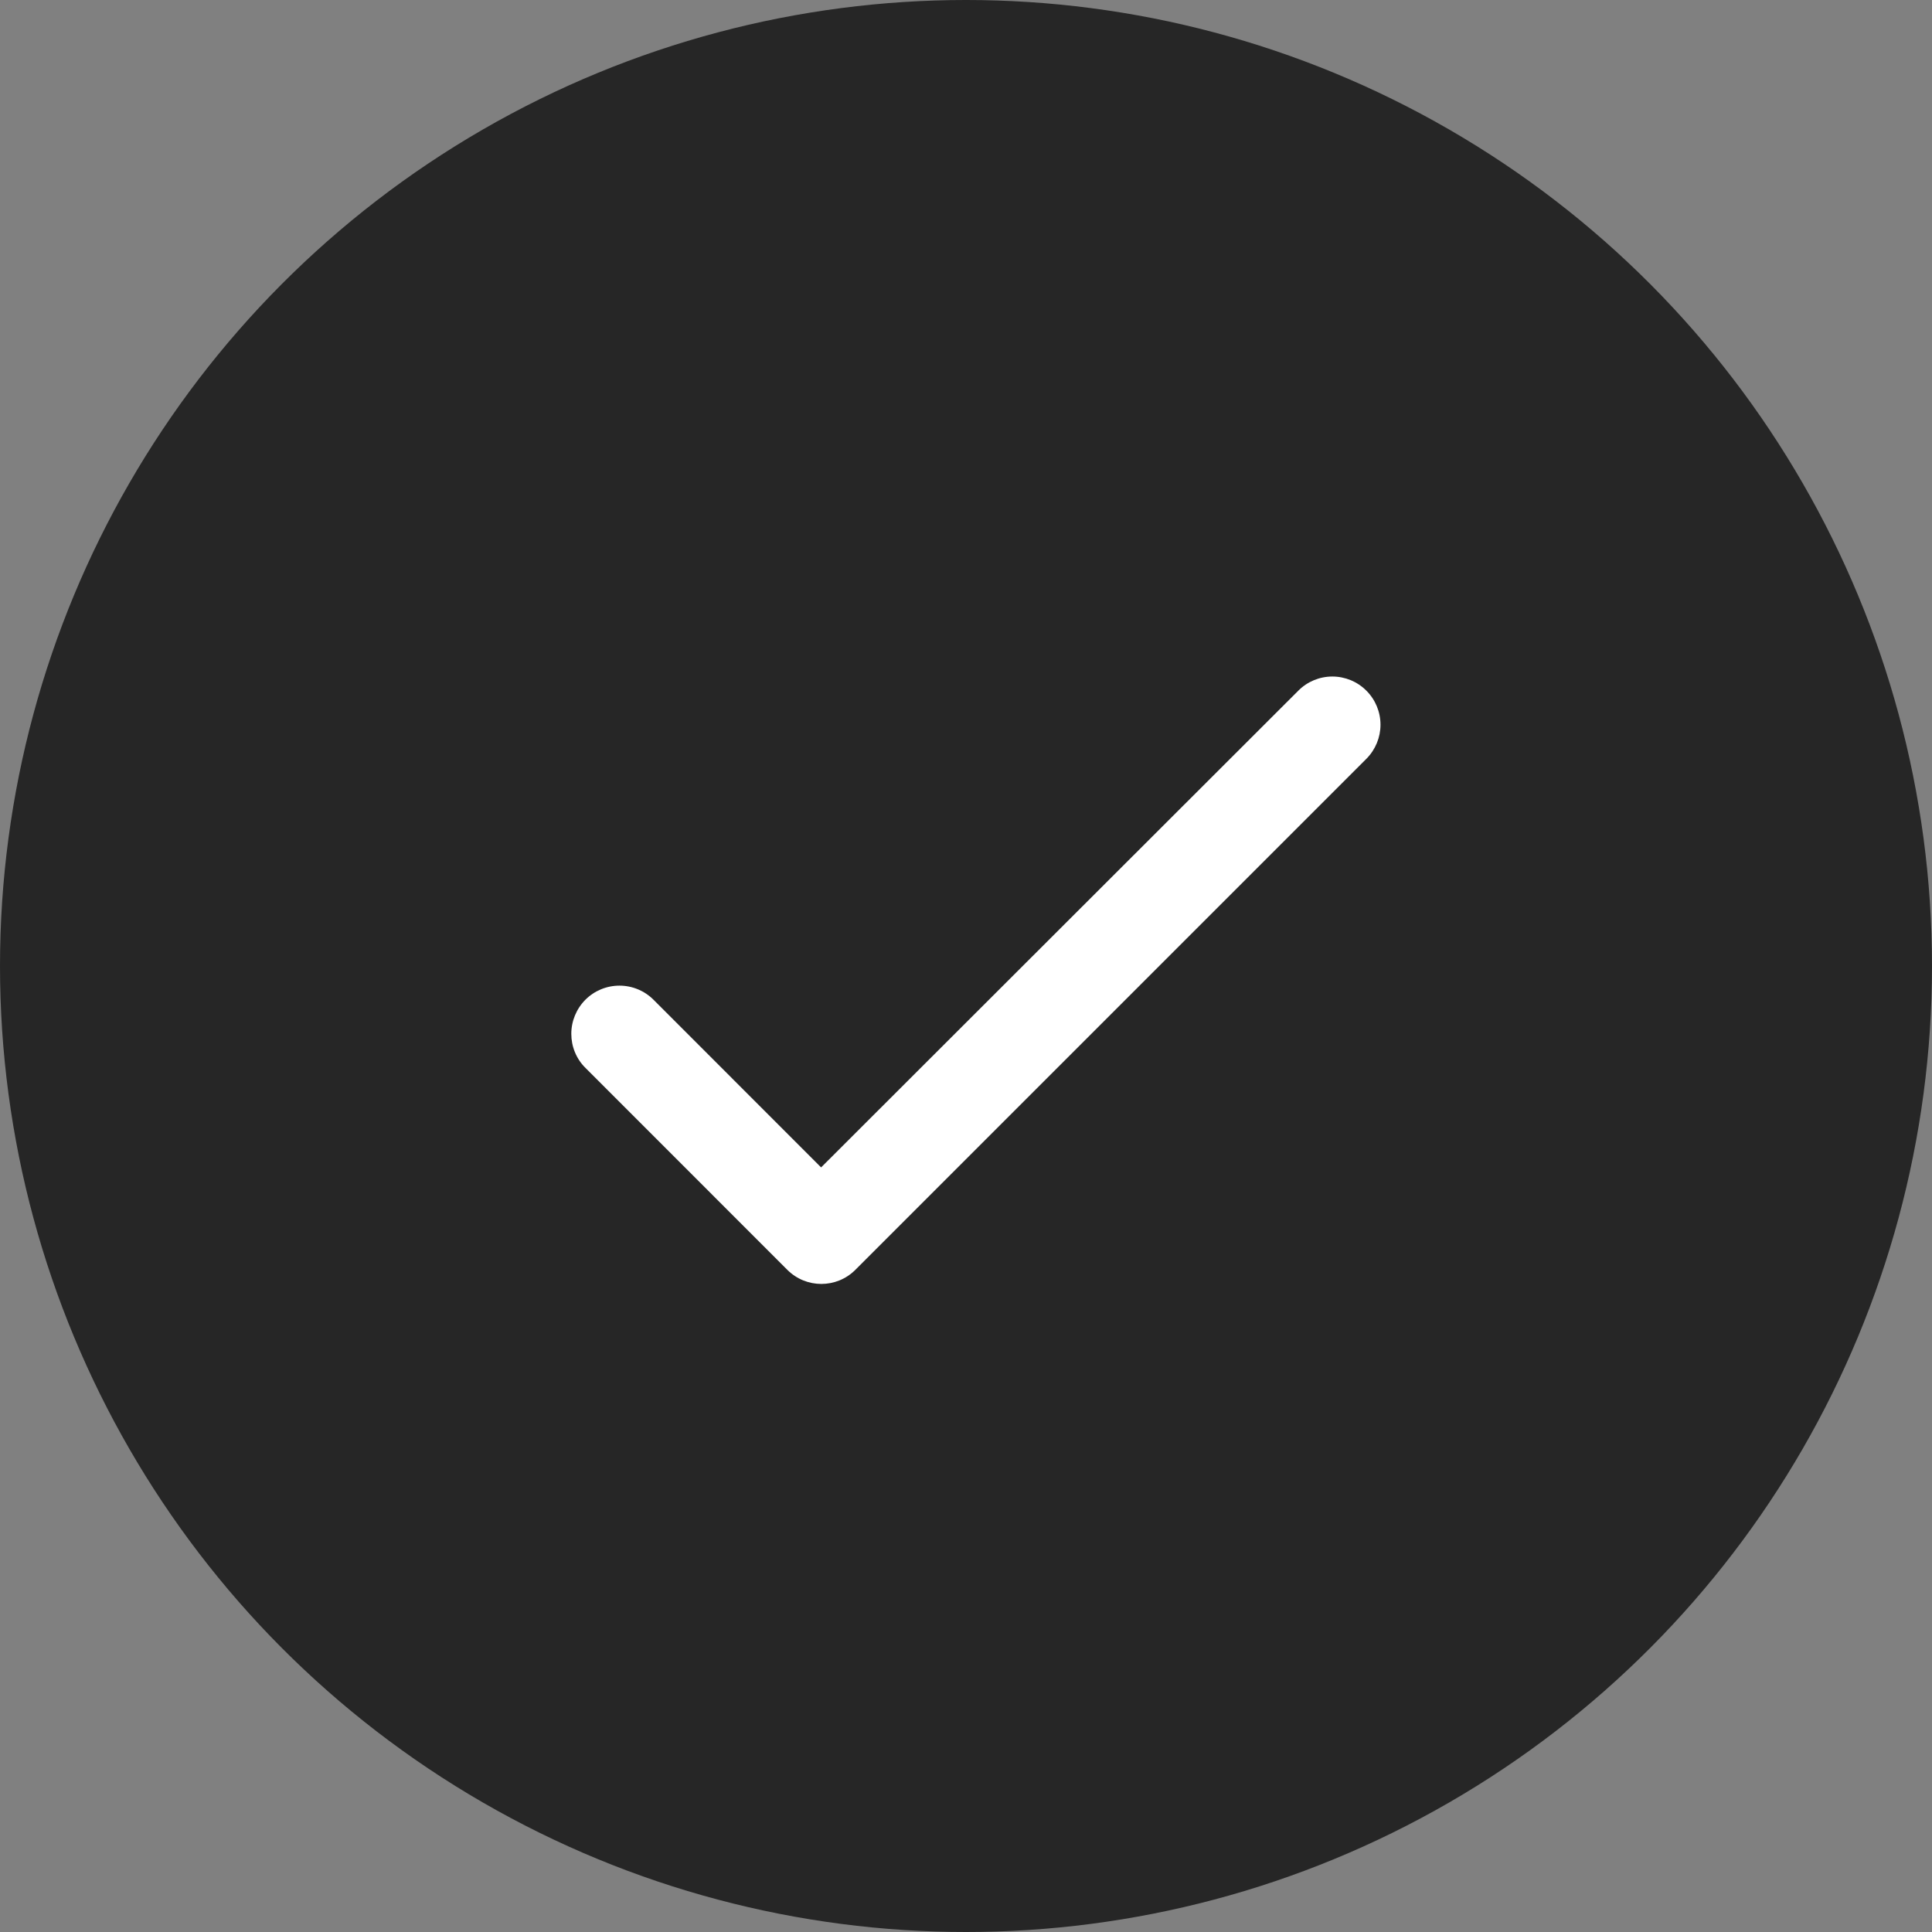 <svg width="24" height="24" viewBox="0 0 24 24" fill="none" xmlns="http://www.w3.org/2000/svg">
<rect x="0" y="0" width="24" height="24" fill="#808080" stroke="none"/>
<circle cx="12" cy="12" r="12" fill="black" fill-opacity="0.7"/>
<g clip-path="url(#clip0_5076_41688)">
<path d="M10.2 14.502L8.118 12.419C8.006 12.307 7.854 12.244 7.695 12.244C7.536 12.244 7.384 12.307 7.272 12.419C7.16 12.532 7.097 12.684 7.097 12.842C7.097 12.921 7.112 12.999 7.142 13.071C7.172 13.144 7.216 13.21 7.272 13.265L9.78 15.774C10.014 16.008 10.392 16.008 10.626 15.774L16.974 9.426C17.086 9.313 17.149 9.161 17.149 9.003C17.149 8.844 17.086 8.692 16.974 8.58C16.862 8.467 16.709 8.404 16.551 8.404C16.392 8.404 16.24 8.467 16.128 8.58L10.2 14.502Z" fill="white"/>
</g>
<defs>
<clipPath id="clip0_5076_41688">
<rect width="14.4" height="14.4" fill="white" transform="translate(4.8 4.8)"/>
</clipPath>
</defs>
</svg>
